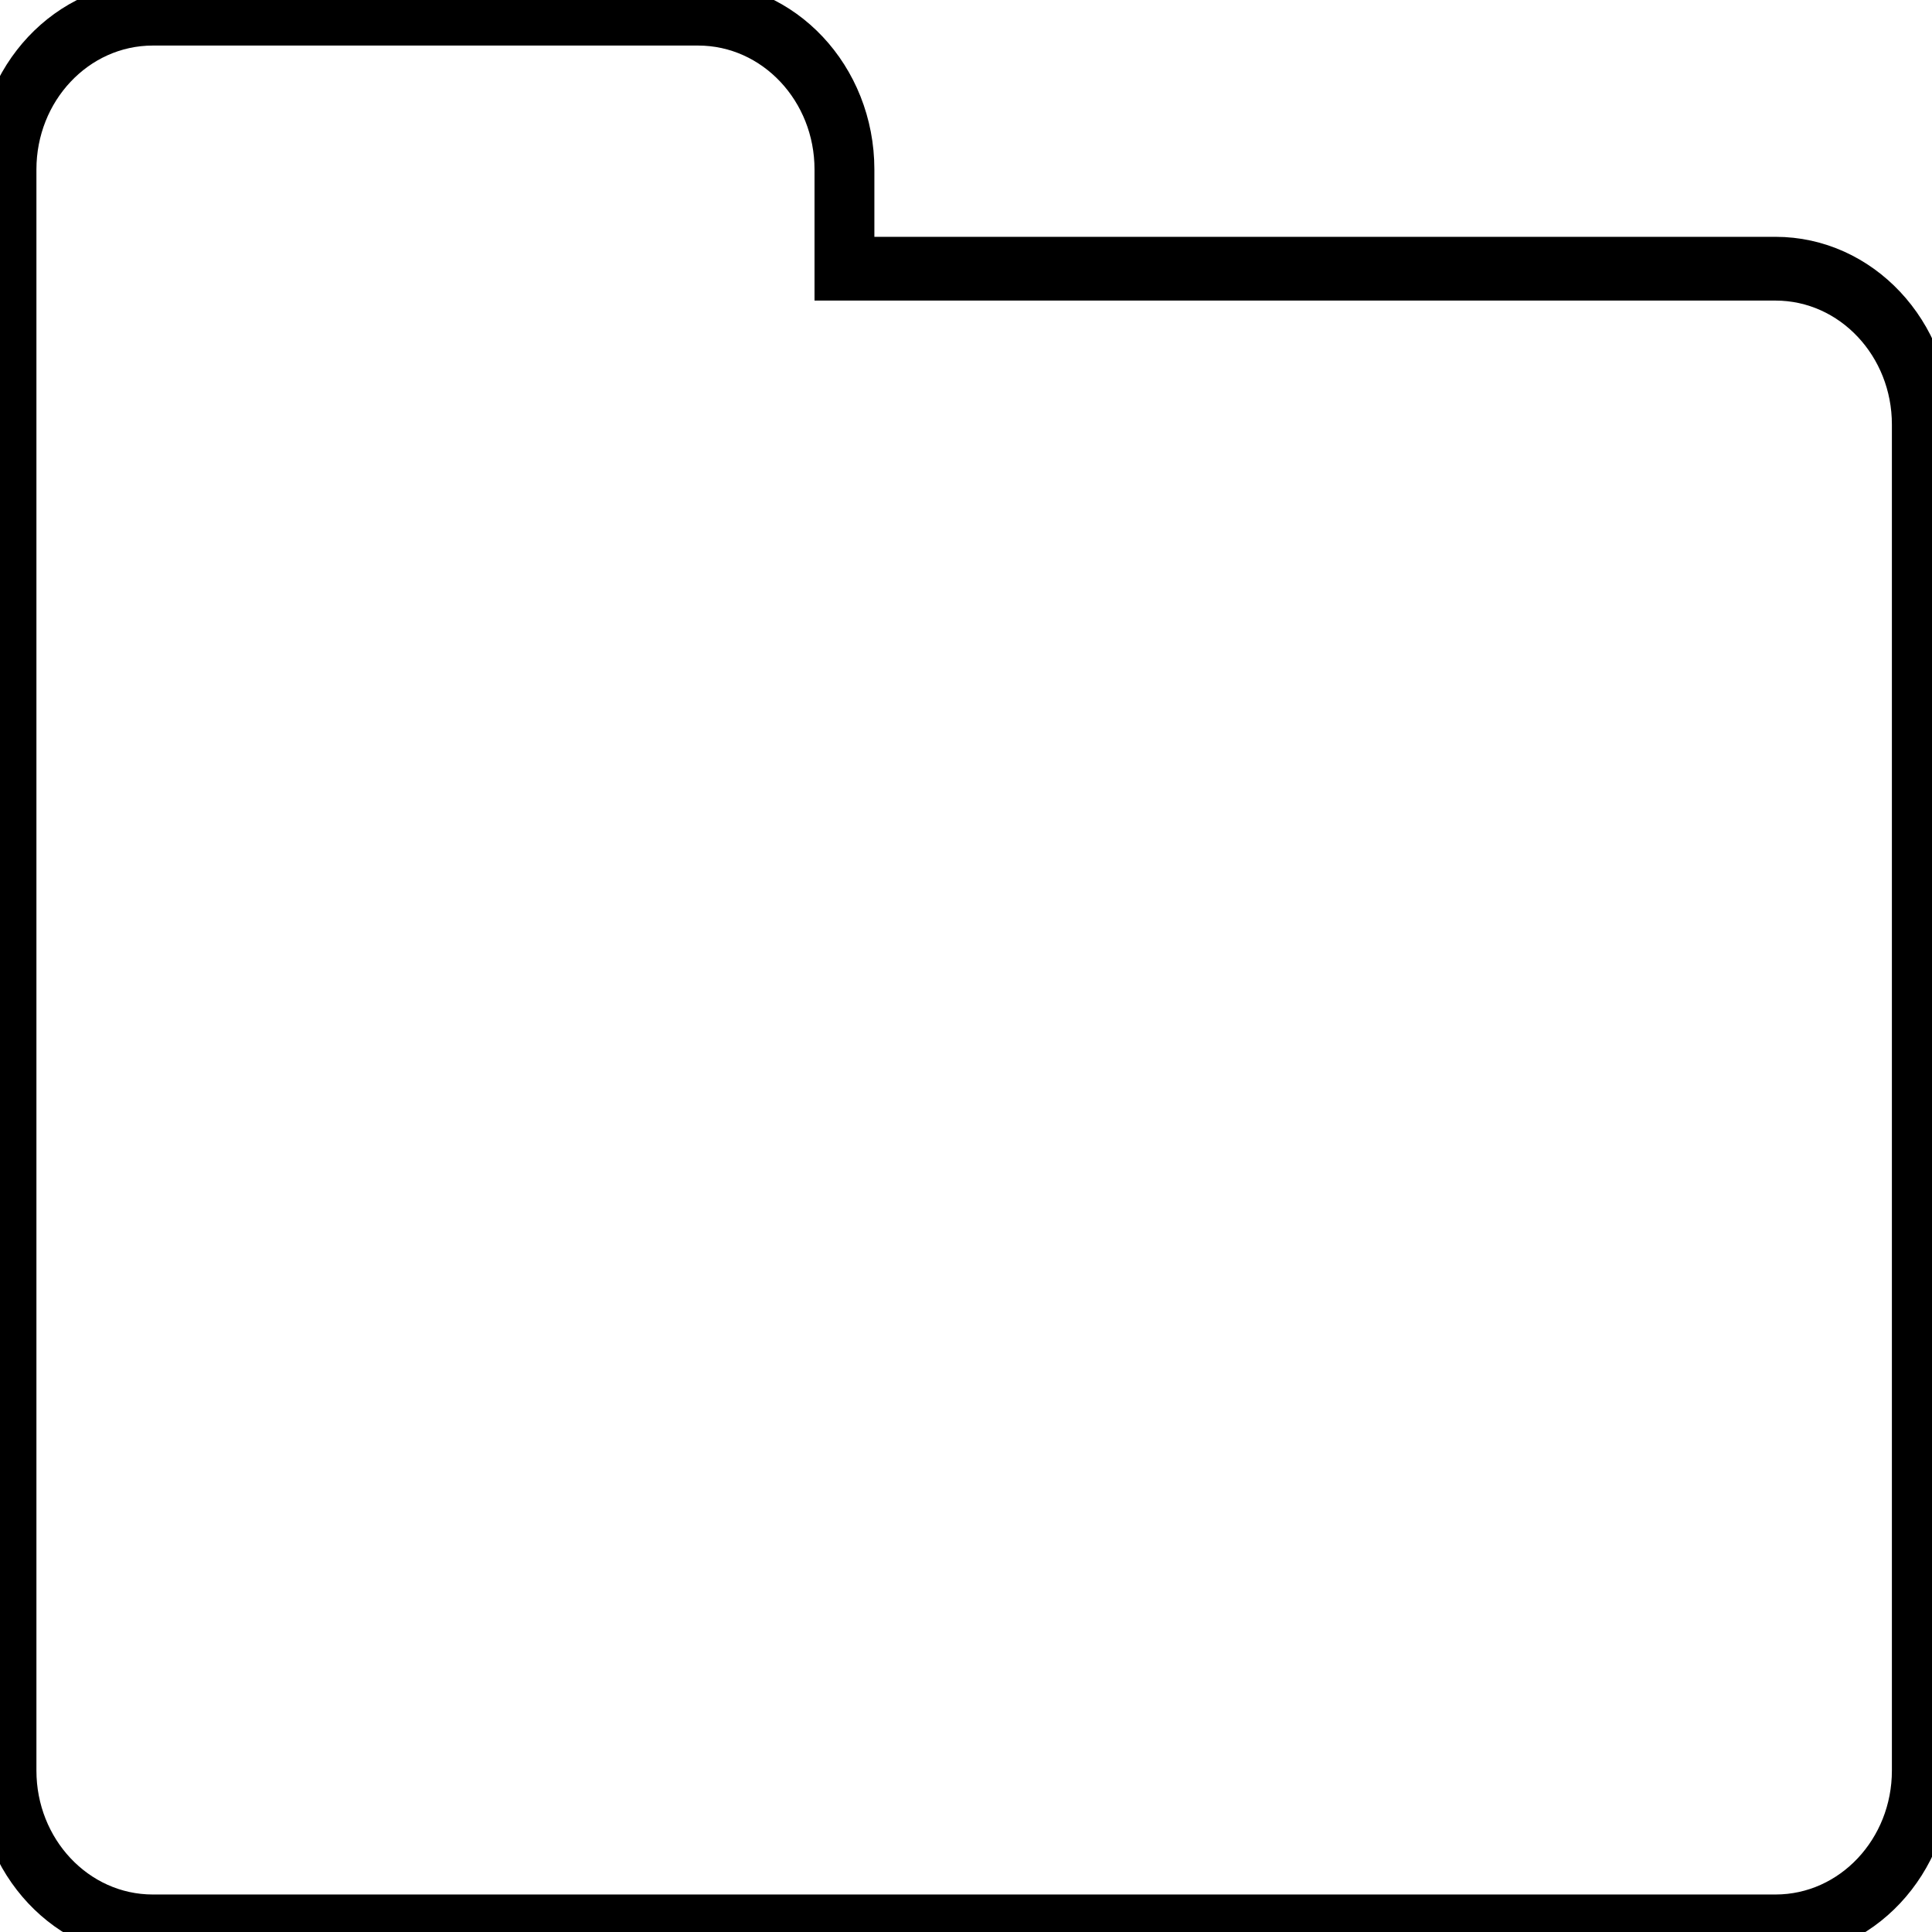 <svg xmlns="http://www.w3.org/2000/svg" width="100%" height="100%" xmlns:svg="http://www.w3.org/2000/svg" xmlns:xlink="http://www.w3.org/1999/xlink" viewBox="0 0 200 200" preserveAspectRatio="none meet" zoomAndPan="disable"><defs><path stroke="black" style="vector-effect: non-scaling-stroke; stroke-width: 1px;" fill="none"/></defs><rect x="0" y="0" width="200" height="200" style="fill: none; stroke: none;"/><path d="M118.222,24h-62.222v-6.222c0,-5.4,-4.378,-9.778,-9.778,-9.778h-36.444c-5.4,0,-9.778,4.378,-9.778,9.778v100.445c0,5.4,4.378,9.778,9.778,9.778h108.445c5.4,0,9.778,-4.378,9.778,-9.778v-84.445c0,-5.4,-4.378,-9.778,-9.778,-9.778Z" style="vector-effect: non-scaling-stroke; stroke-width: 4px;" stroke="black" transform="matrix(1.549, 0, 0, 1.65, 0.673, -11.784)" fill="none"/></svg>